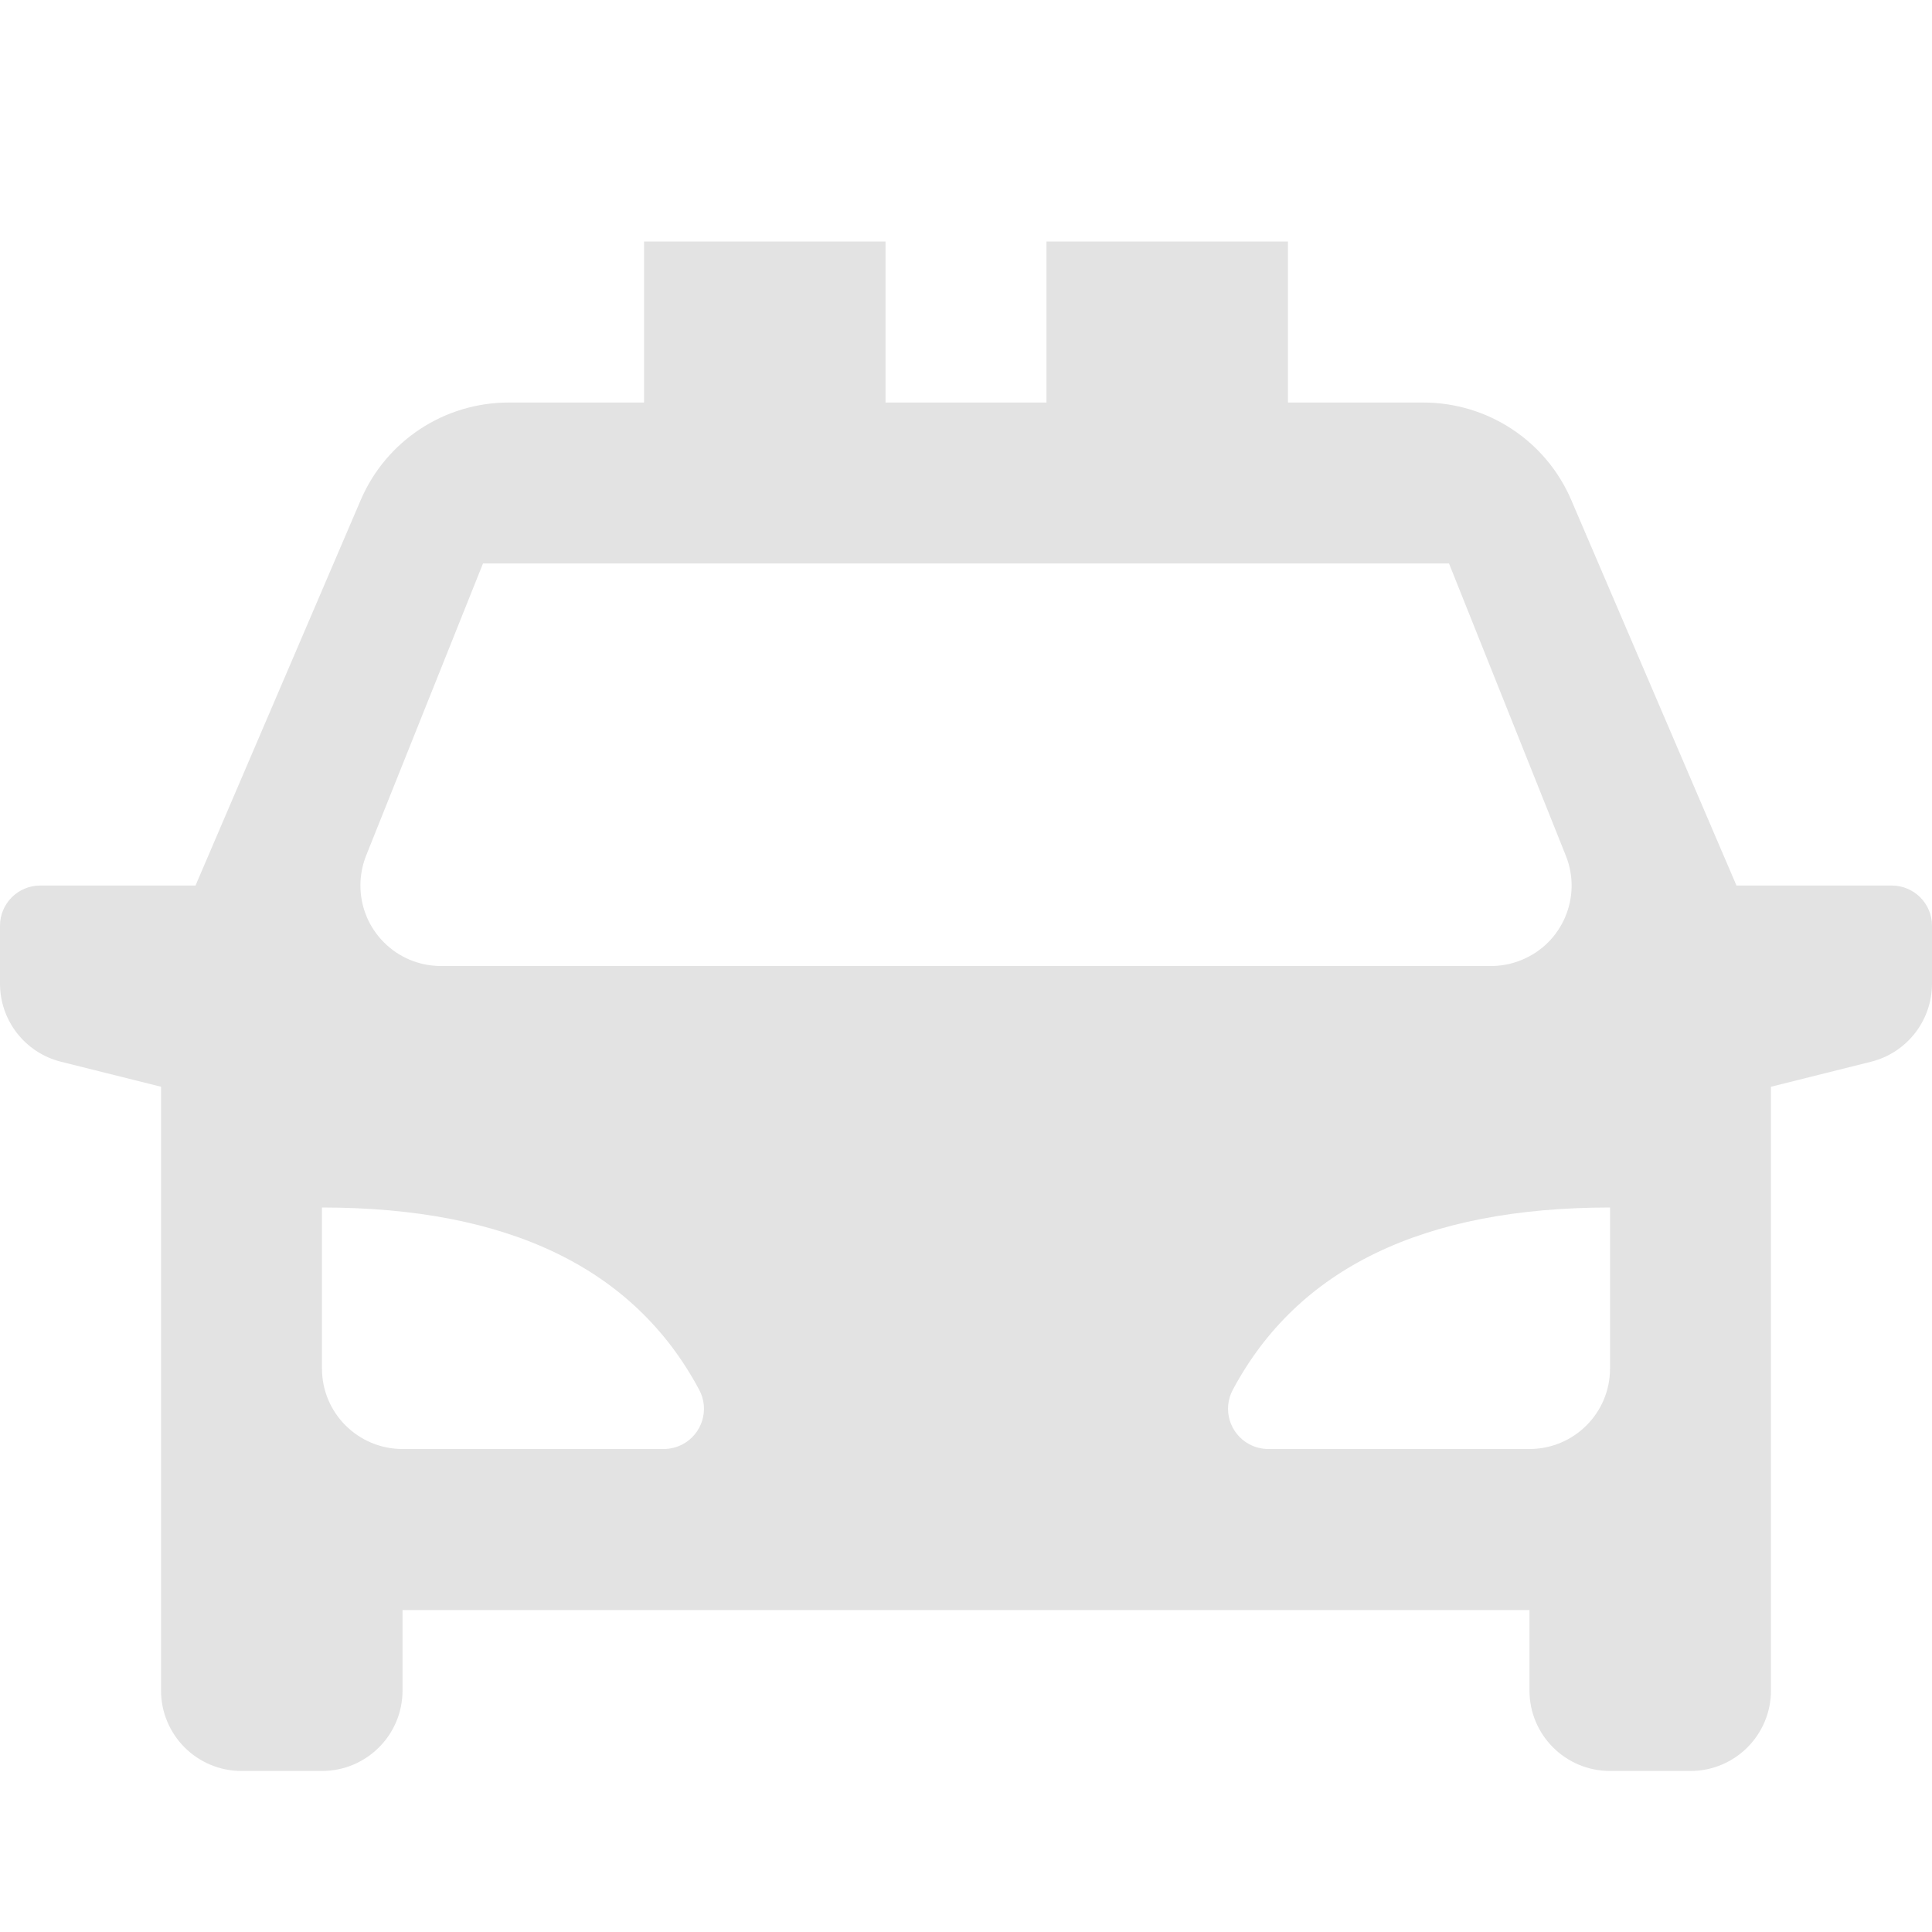<svg width="20" height="20" viewBox="0 0 20 20" fill="none" xmlns="http://www.w3.org/2000/svg">
<path d="M18.333 11.25V17.5C18.333 17.96 17.96 18.333 17.5 18.333H16.667C16.206 18.333 15.833 17.96 15.833 17.5V16.667H4.167V17.5C4.167 17.96 3.794 18.333 3.333 18.333H2.5C2.04 18.333 1.667 17.96 1.667 17.5V11.25L0.631 10.991C0.26 10.898 0 10.565 0 10.183V9.583C0 9.353 0.187 9.167 0.417 9.167H2.024L3.734 5.177C3.996 4.564 4.599 4.167 5.266 4.167H6.667V2.5H9.167V4.167H10.833V2.5H13.333V4.167H14.734C15.401 4.167 16.004 4.564 16.266 5.177L17.976 9.167H19.583C19.813 9.167 20 9.353 20 9.583V10.183C20 10.565 19.74 10.898 19.369 10.991L18.333 11.25ZM3.333 12.5V14.167C3.333 14.627 3.706 15 4.167 15H6.871C6.939 15 7.007 14.983 7.067 14.951C7.27 14.842 7.347 14.59 7.238 14.387C6.566 13.129 5.264 12.5 3.333 12.5ZM16.667 12.5C14.736 12.5 13.434 13.129 12.762 14.387C12.653 14.59 12.73 14.842 12.933 14.951C12.993 14.983 13.061 15 13.129 15H15.833C16.294 15 16.667 14.627 16.667 14.167V12.5ZM5 5.833L3.79 8.857C3.751 8.956 3.731 9.061 3.731 9.167C3.731 9.627 4.104 10 4.564 10H15.436C15.542 10 15.647 9.98 15.745 9.94C16.173 9.77 16.381 9.284 16.209 8.857L15 5.833H5Z" fill="#E3E3E3"/>
</svg>
